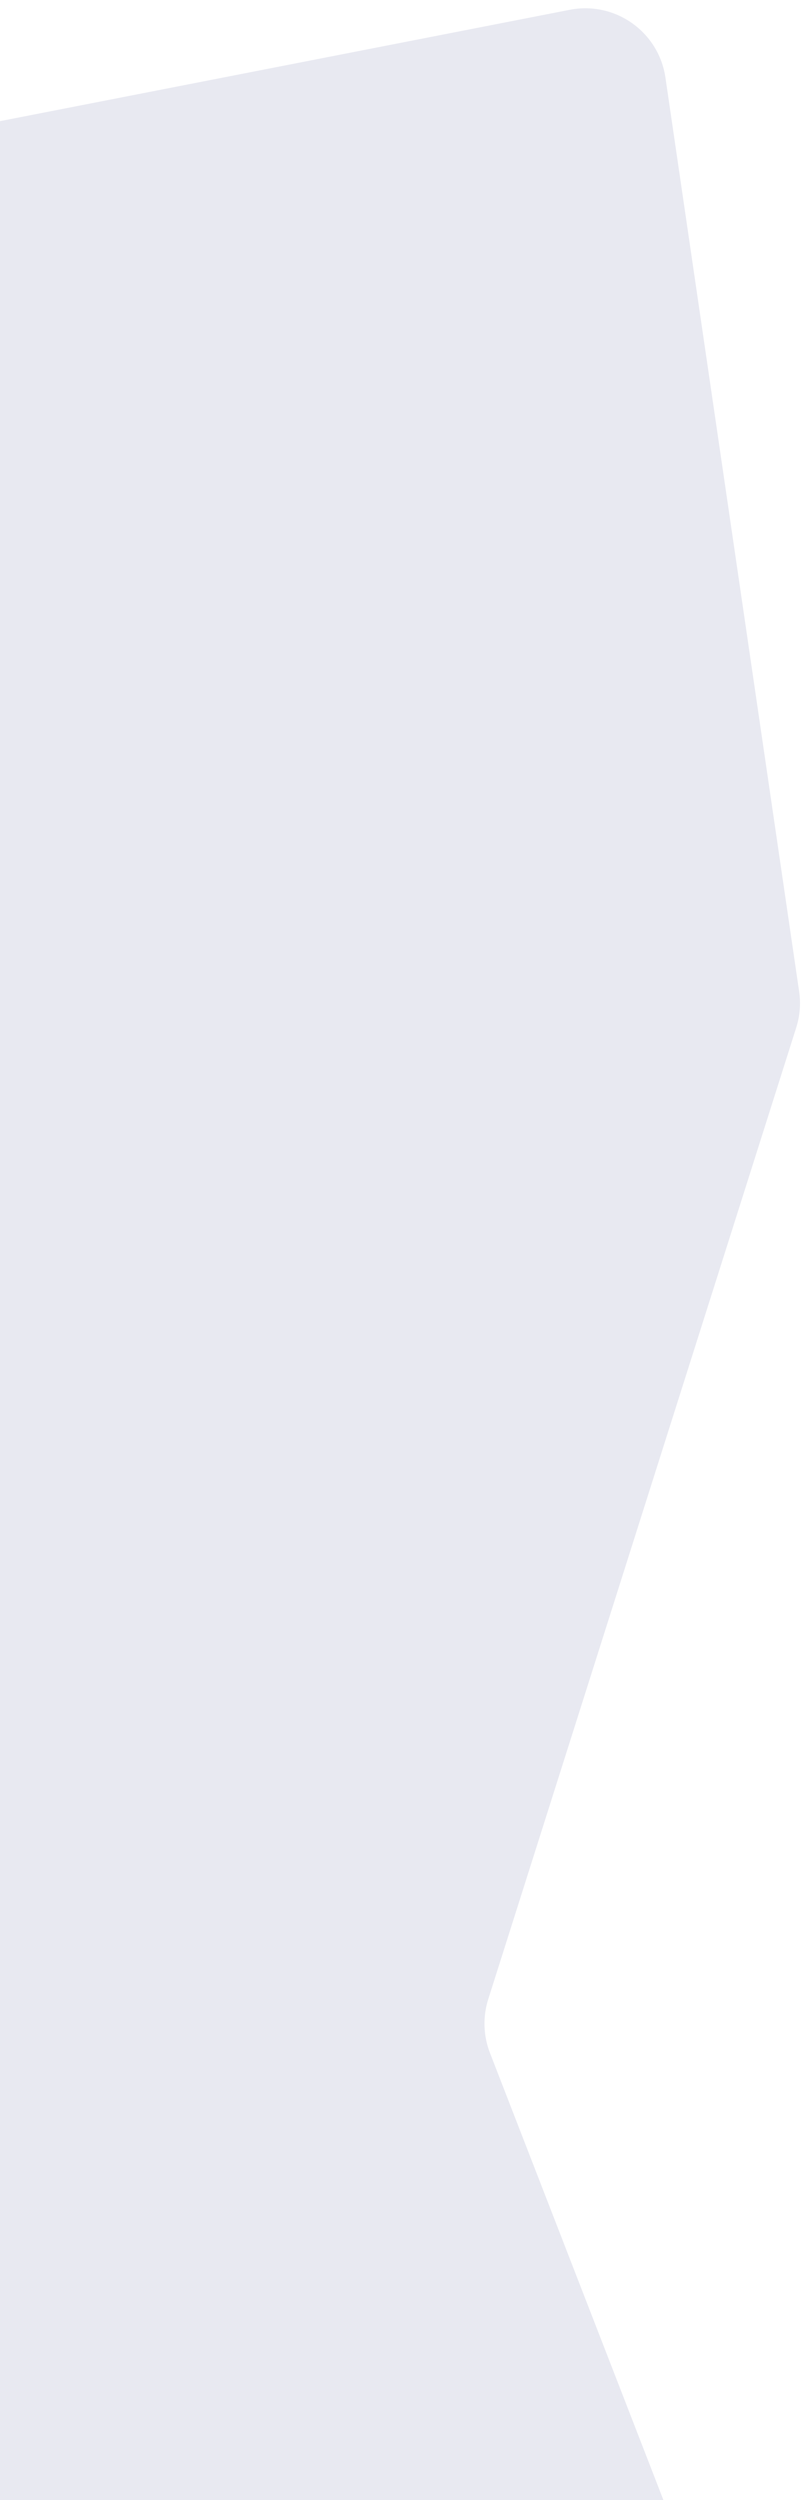 <svg width="70" height="216" viewBox="0 0 70 216" fill="none" xmlns="http://www.w3.org/2000/svg">
<path d="M42.342 177.367L65.488 237.012C67.297 241.674 63.776 246.674 58.777 246.542L-71.477 243.092C-74.535 243.011 -77.187 240.953 -78.024 238.01L-81.223 226.769C-81.649 225.272 -81.564 223.677 -80.982 222.234L-50.492 146.642C-49.876 145.113 -48.738 143.85 -47.281 143.077L-30.133 133.981C-28.5 133.115 -27.39 131.509 -27.158 129.676C-26.625 125.482 -30.694 122.195 -34.682 123.599L-39.829 125.409C-43.566 126.724 -47.649 124.679 -48.832 120.898L-49.804 117.793C-50.346 116.064 -50.196 114.192 -49.385 112.571L-37.465 88.731C-36.98 87.76 -36.727 86.688 -36.727 85.601V23.408C-36.727 20.06 -34.355 17.18 -31.069 16.538L49.238 0.846C53.161 0.079 56.928 2.748 57.507 6.702L69.061 85.66C69.215 86.709 69.128 87.778 68.808 88.789L42.196 172.719C41.714 174.24 41.765 175.88 42.342 177.367Z" fill="#E8E9F1"/>
</svg>
